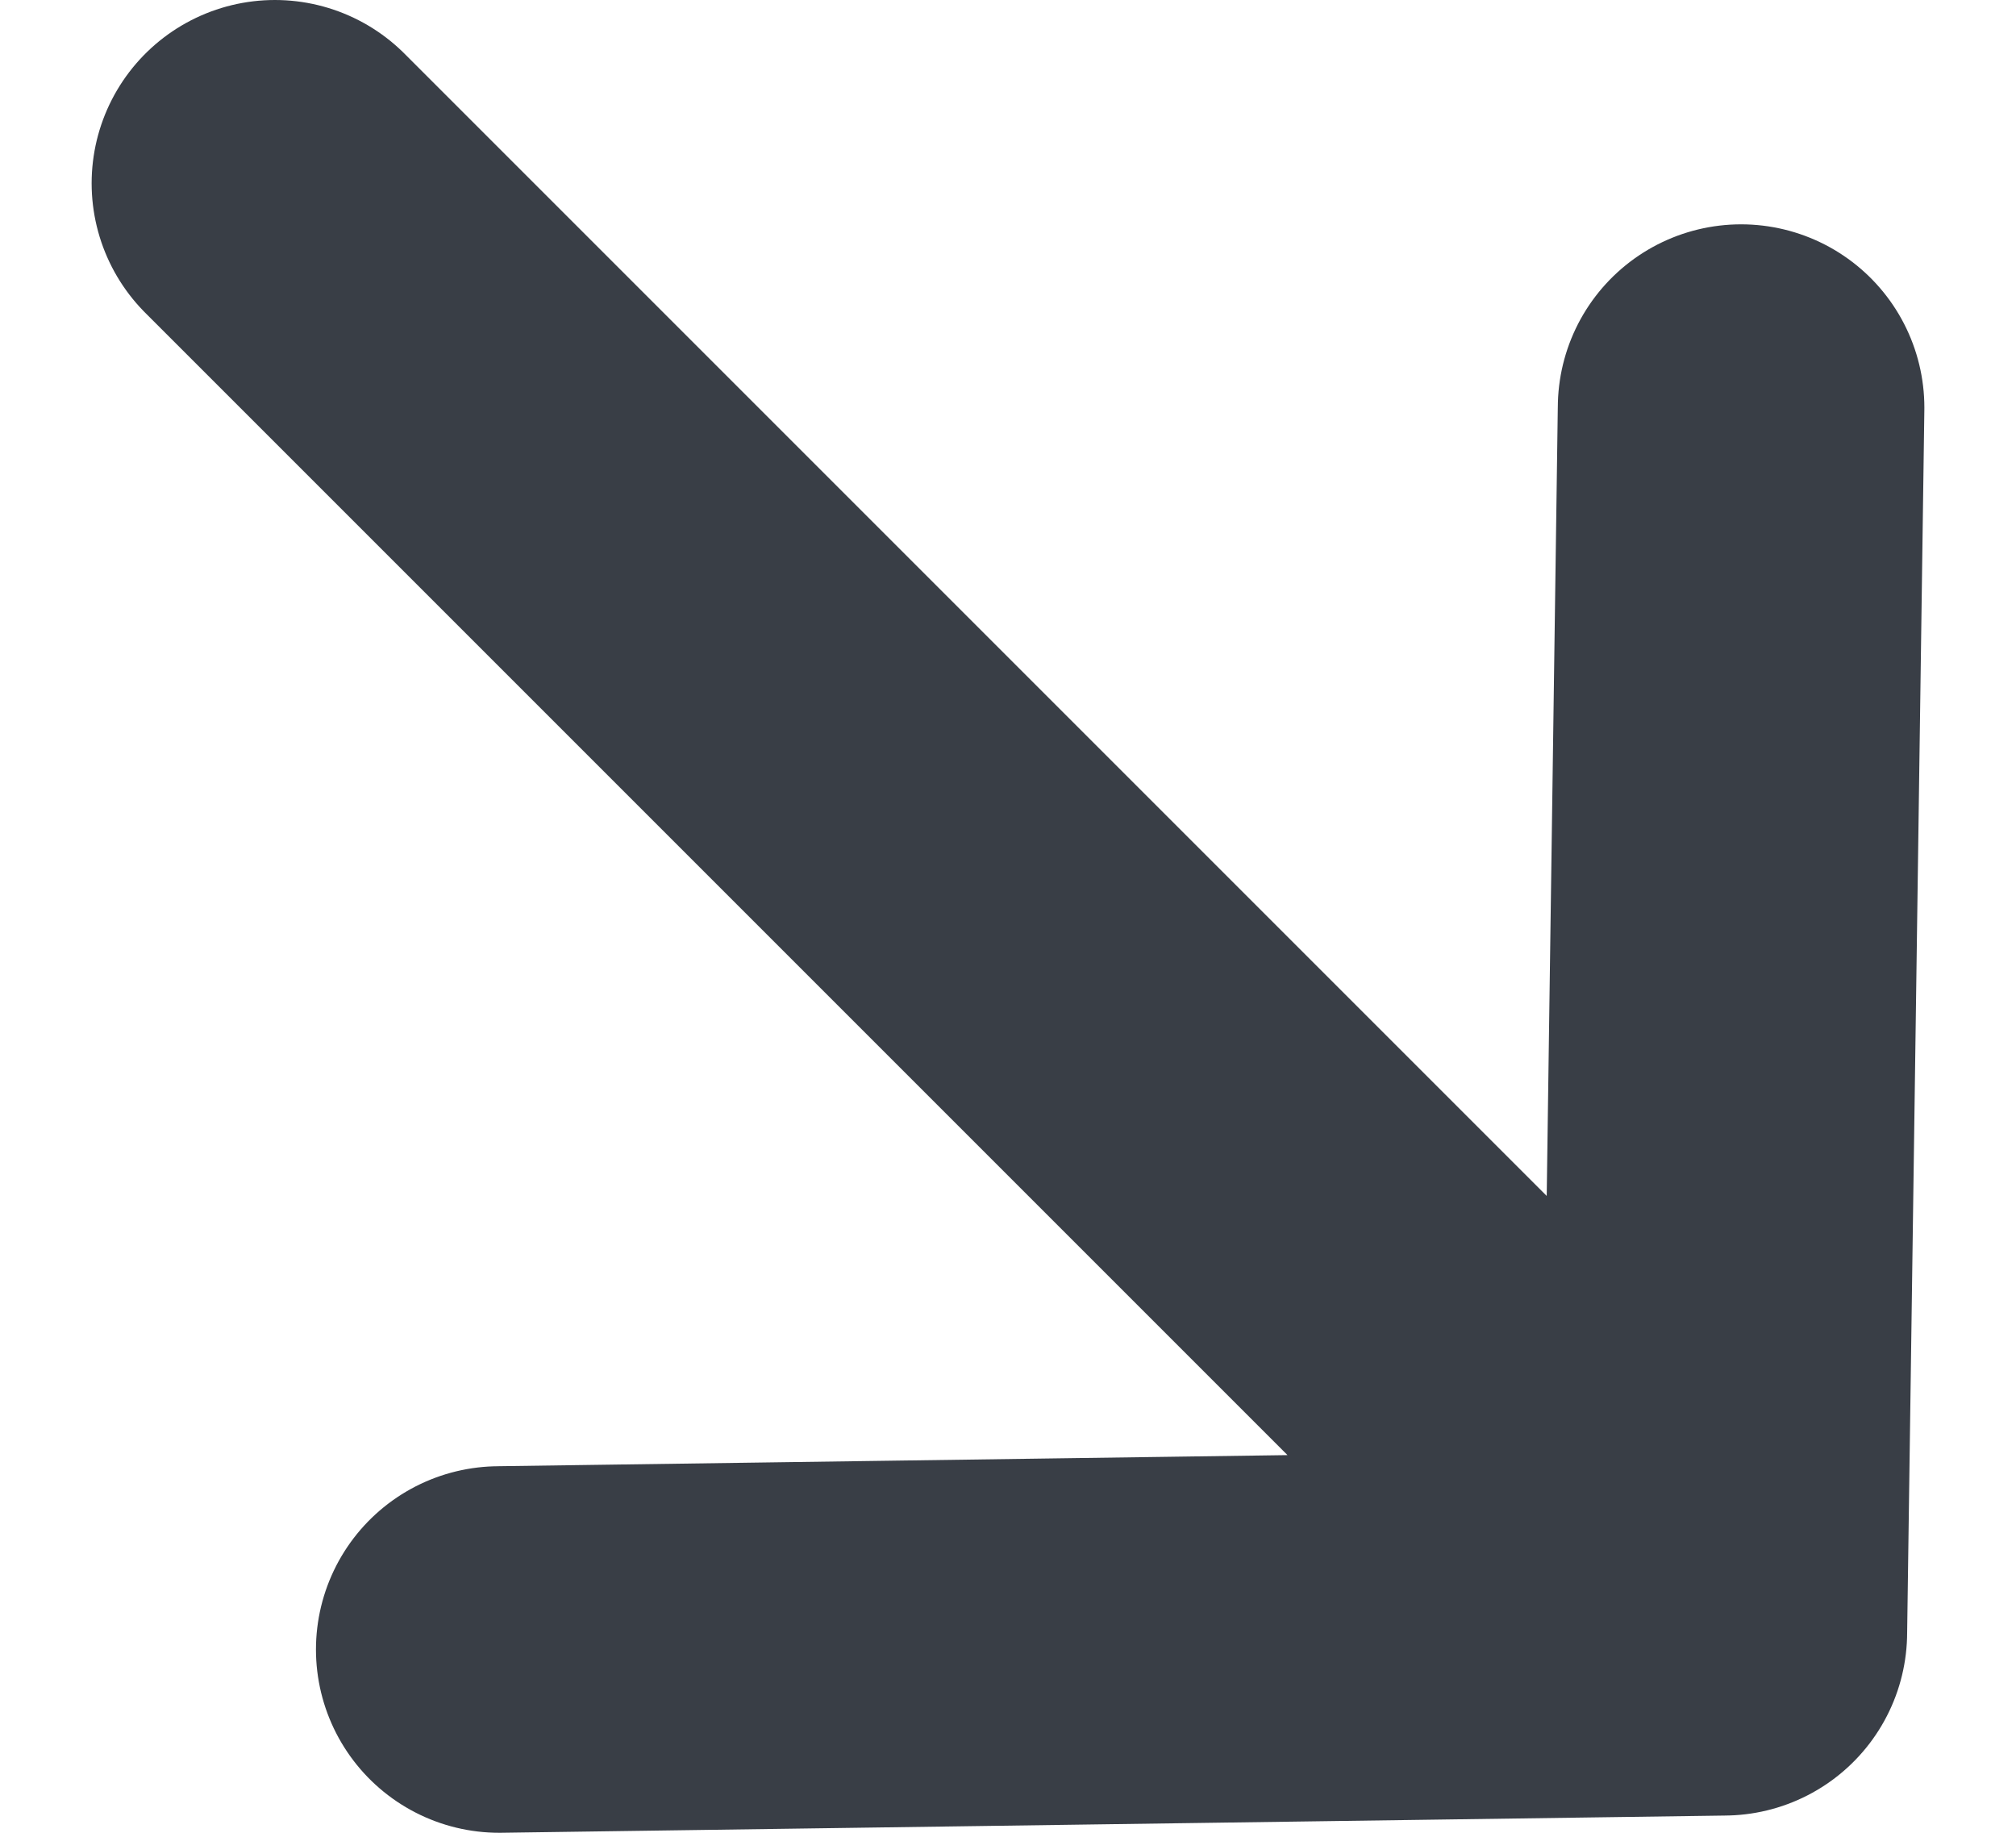 <svg width="11" height="10" viewBox="0 0 11 10" fill="none" xmlns="http://www.w3.org/2000/svg">
<path d="M9.5 2.224L9.406 8.906M9.406 8.906L2.724 9M9.406 8.906L1.5 1" stroke="#393E46" stroke-width="2" stroke-linecap="round" stroke-linejoin="round"/>
</svg>
